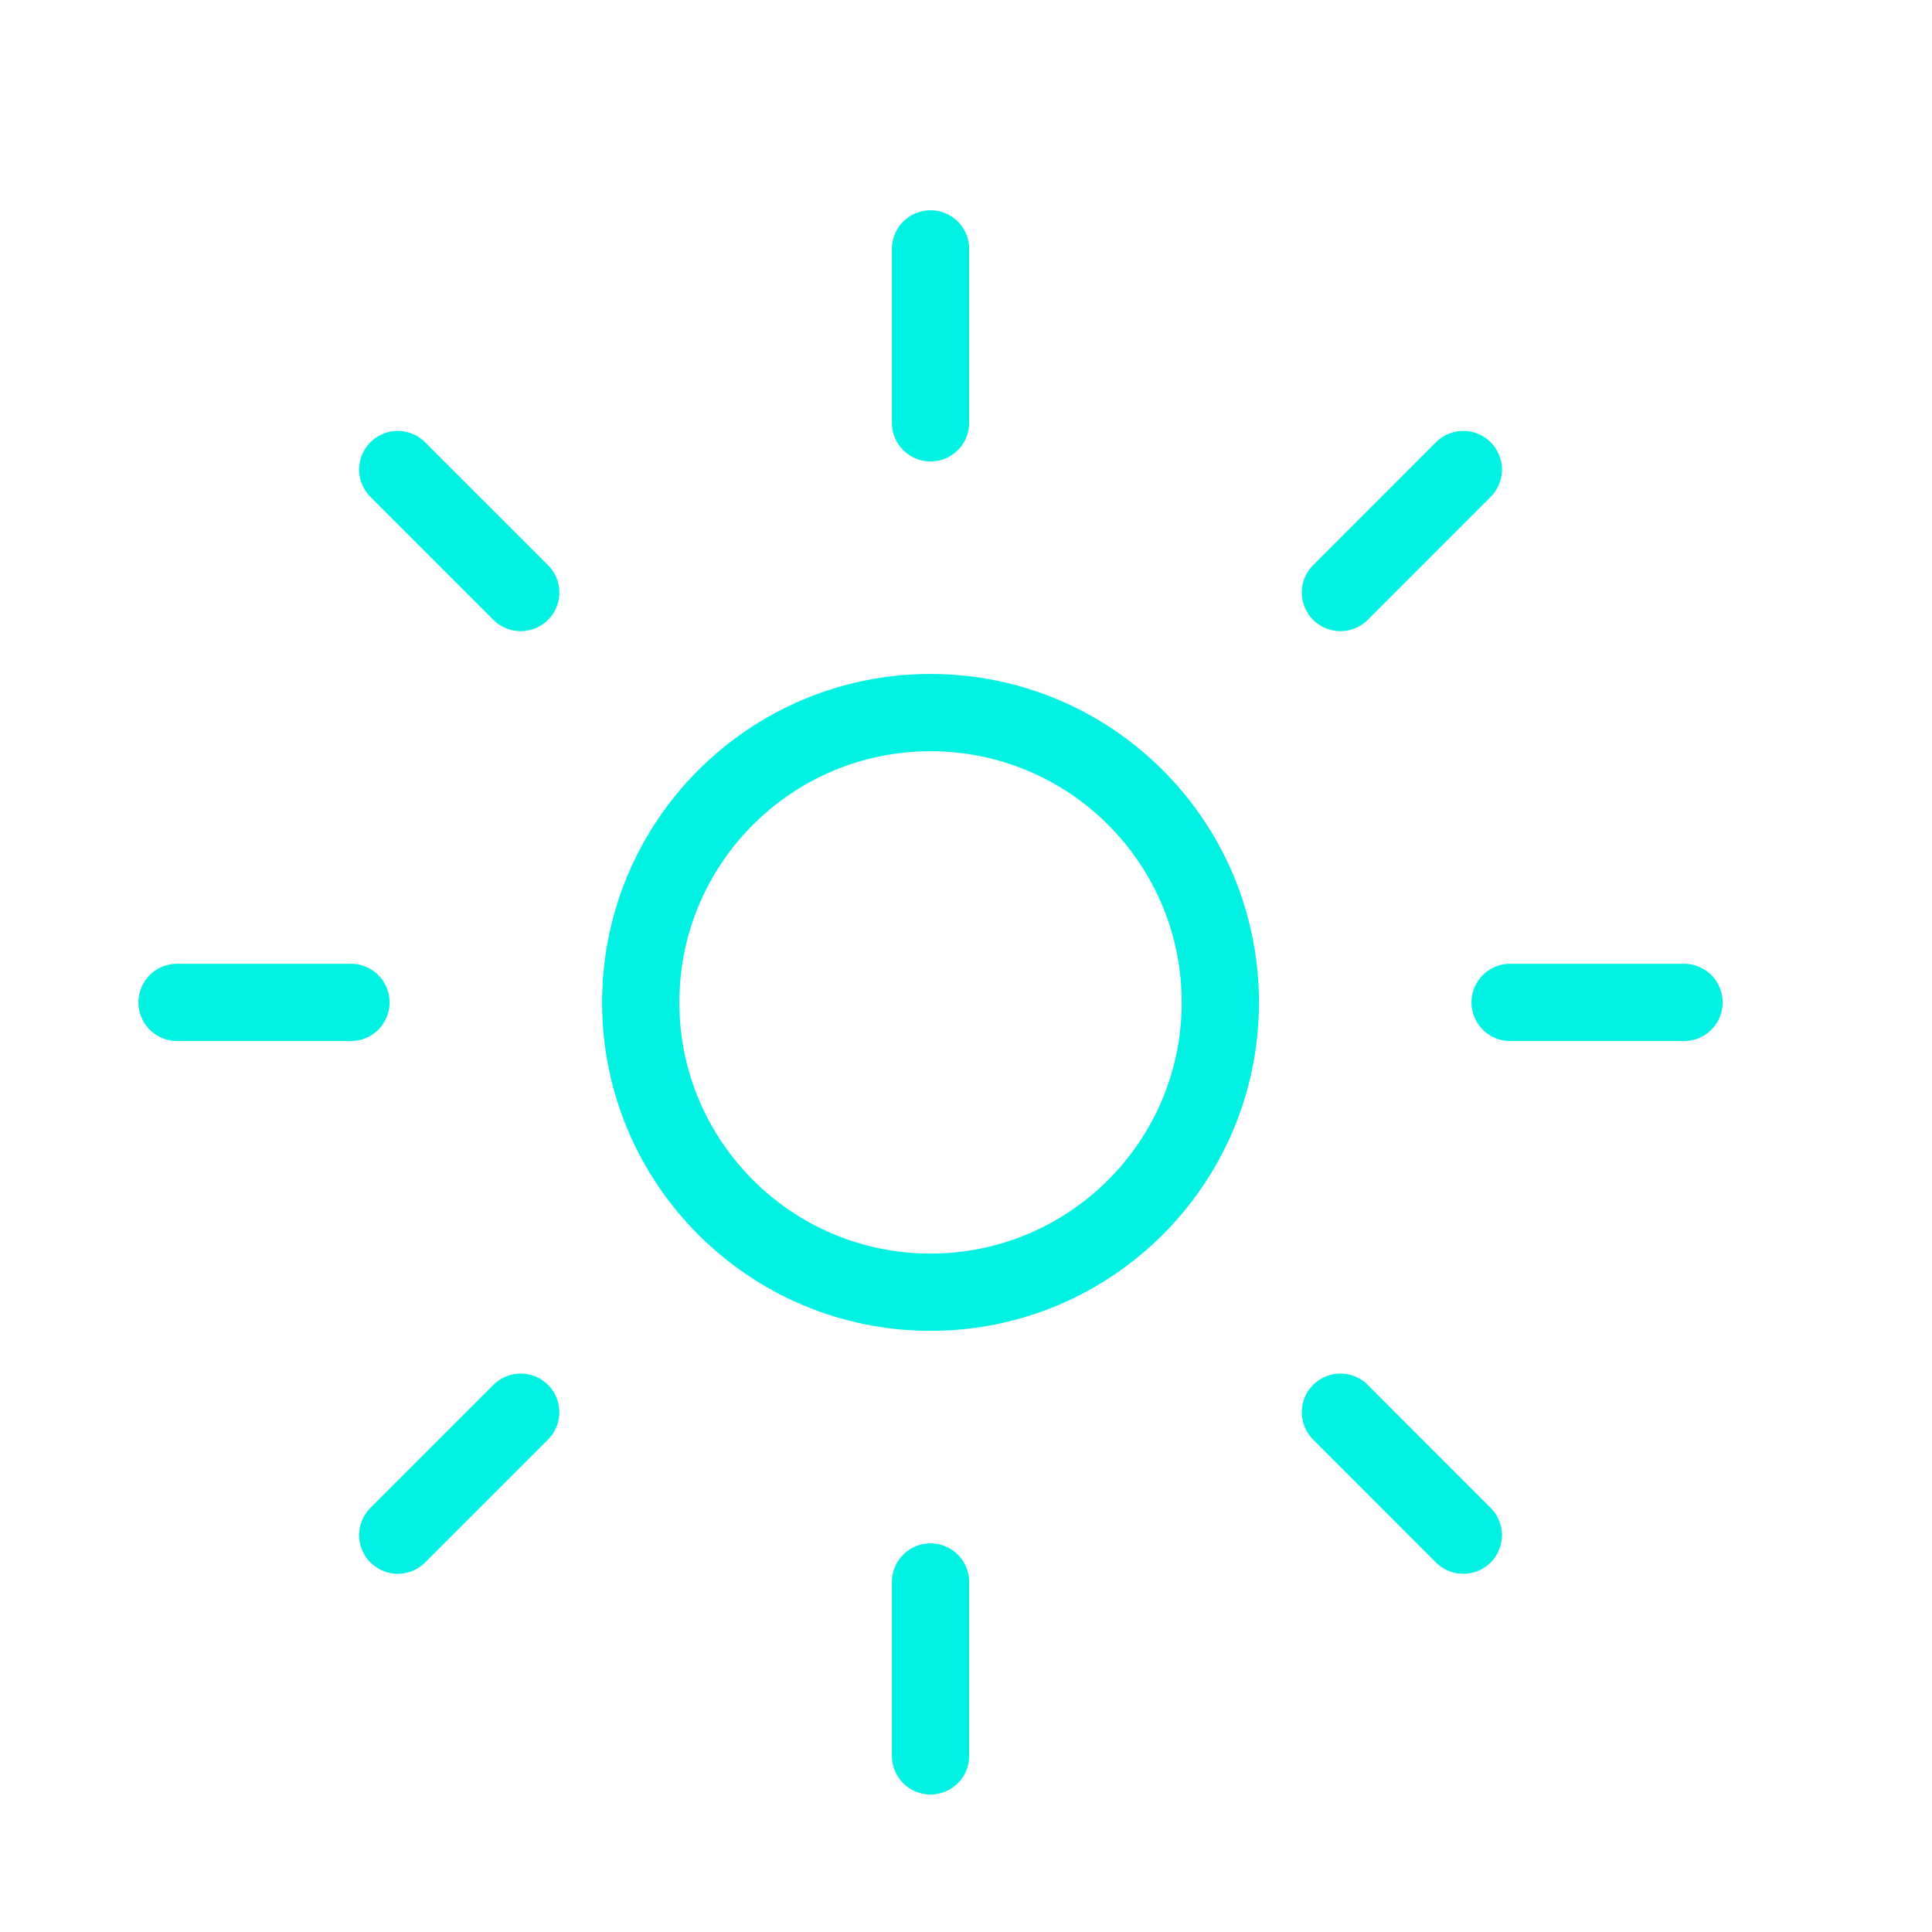 <svg width="25" height="25" viewBox="0 0 25 25" fill="none" xmlns="http://www.w3.org/2000/svg">
<path d="M12.041 3.221V5.471M12.041 20.471V22.721M18.935 6.076L17.345 7.667M6.738 18.274L5.147 19.865M21.791 12.971H19.541M4.541 12.971H2.291M18.935 19.865L17.345 18.274M6.738 7.667L5.147 6.076" stroke="#01F1E3" stroke-miterlimit="10" stroke-linecap="round"/>
<path d="M12.041 16.721C14.112 16.721 15.791 15.042 15.791 12.971C15.791 10.9 14.112 9.221 12.041 9.221C9.97 9.221 8.291 10.9 8.291 12.971C8.291 15.042 9.97 16.721 12.041 16.721Z" stroke="#01F1E3" stroke-miterlimit="10" stroke-linecap="round"/>
</svg>
